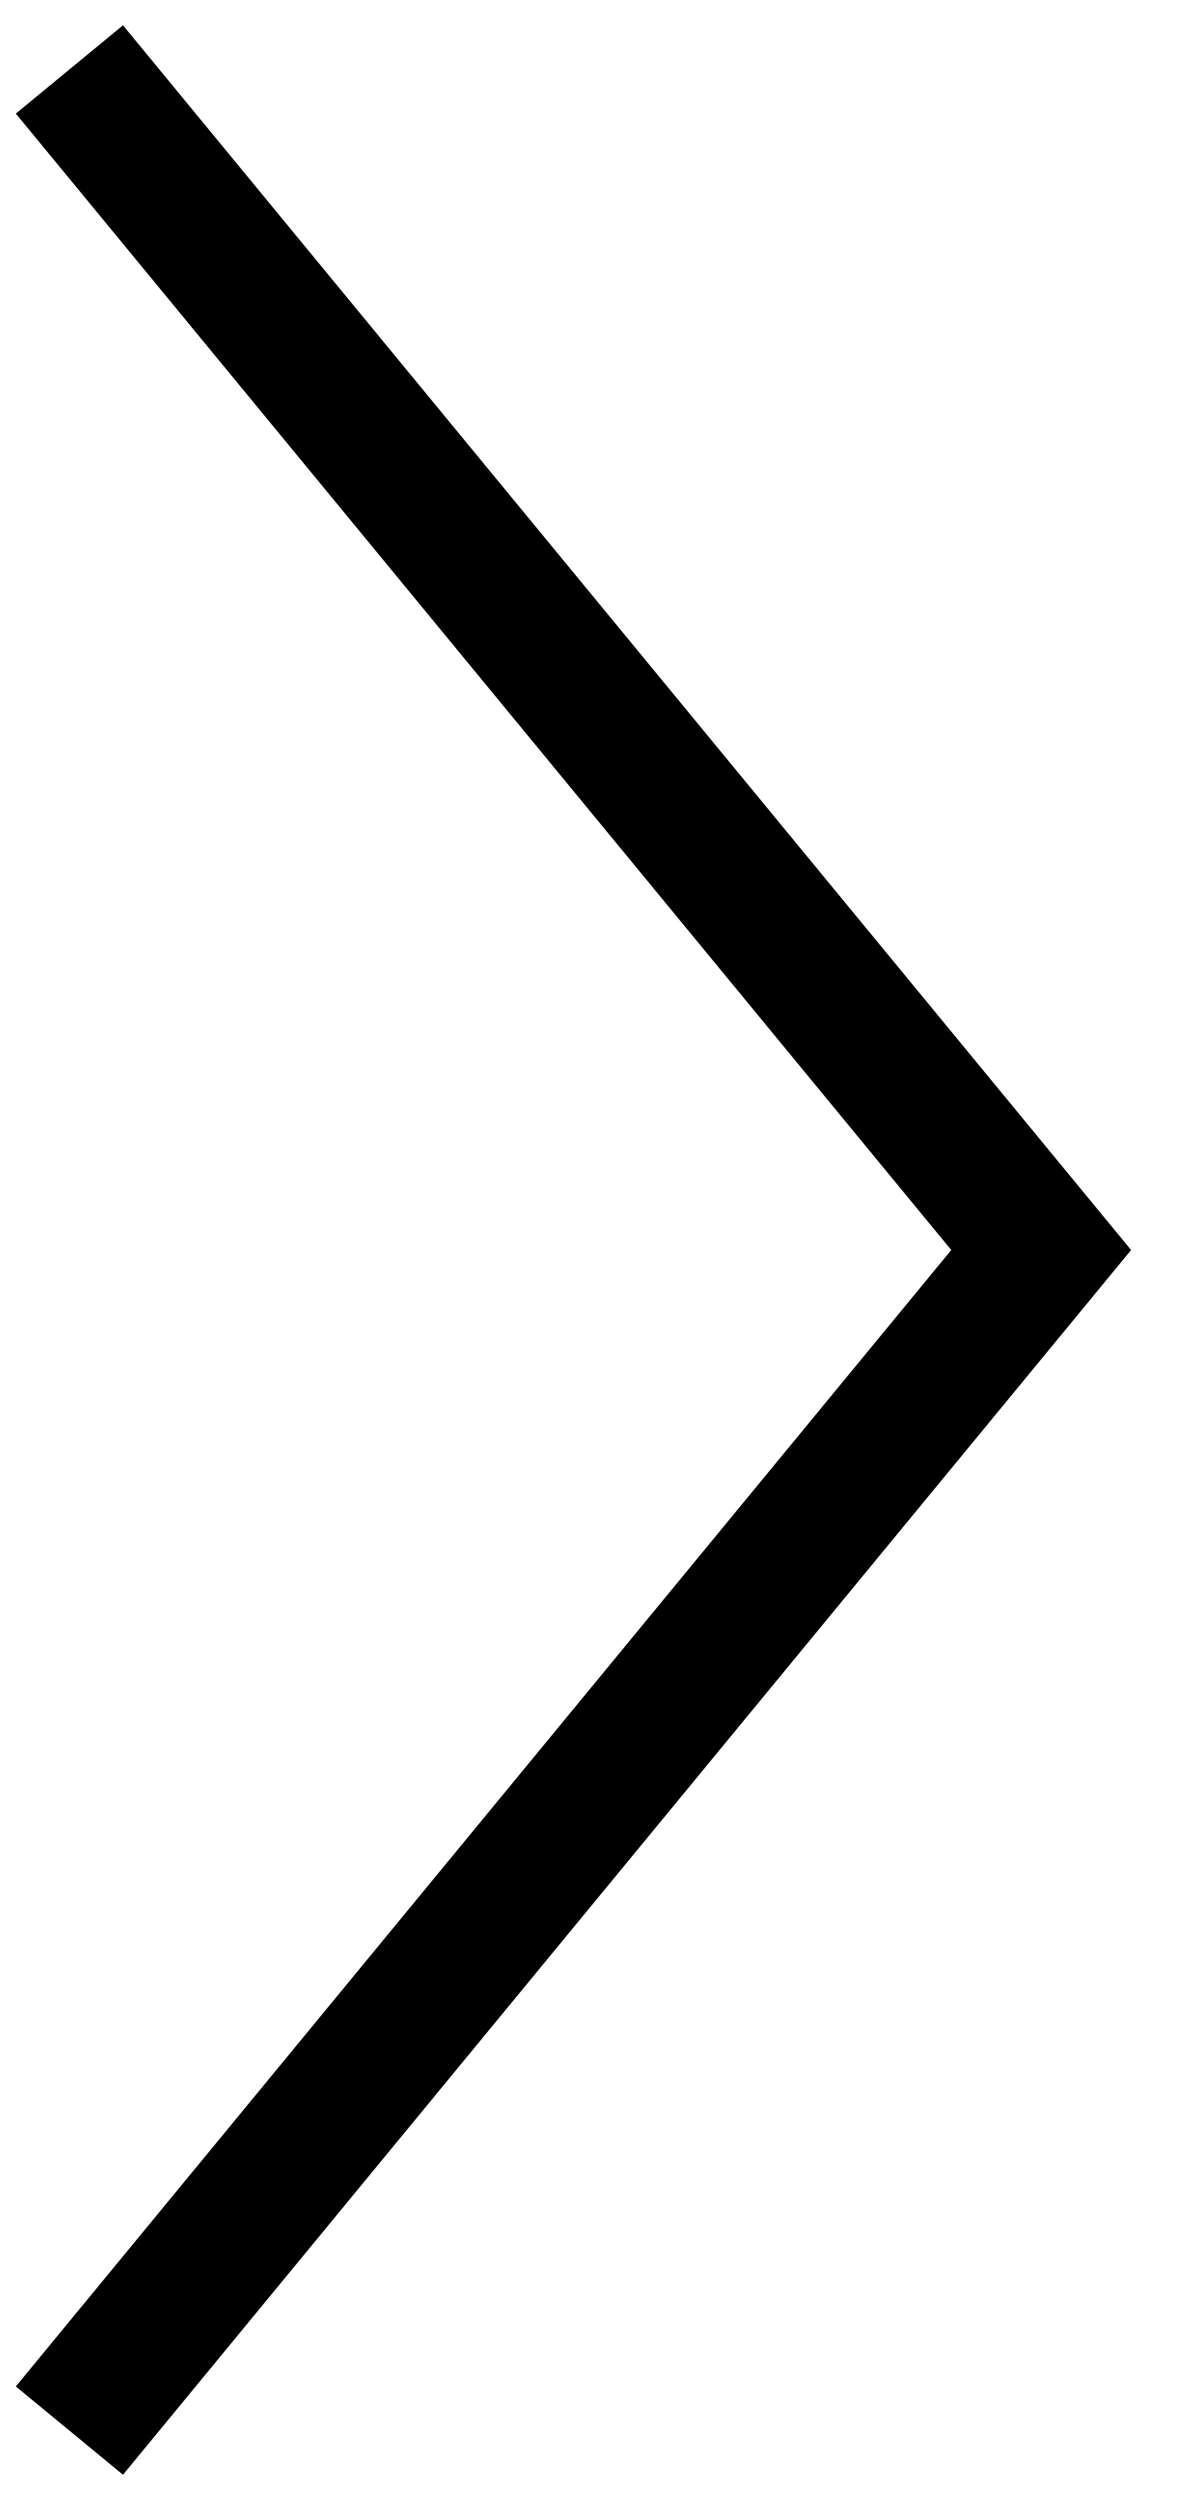 <?xml version="1.0" encoding="UTF-8"?>
<svg width="17px" height="36px" viewBox="0 0 17 36" version="1.1" xmlns="http://www.w3.org/2000/svg" xmlns:xlink="http://www.w3.org/1999/xlink">
    <!-- Generator: Sketch 60 (88103) - https://sketch.com -->
    <title>Stroke 1</title>
    <desc>Created with Sketch.</desc>
    <g id="Page-1" stroke="none" stroke-width="1" fill="none" fill-rule="evenodd">
        <g id="stroke" transform="translate(-1843, -516)" stroke="#000000" stroke-width="2">
            <g id="Email-Submission" transform="translate(655, 464)">
                <g id="Group-2" transform="translate(1124, 0)">
                    <polyline id="Stroke-1" transform="translate(72, 70) rotate(-90) translate(-72, -70) " points="89 63 72 77 55 63"></polyline>
                </g>
            </g>
        </g>
    </g>
</svg>